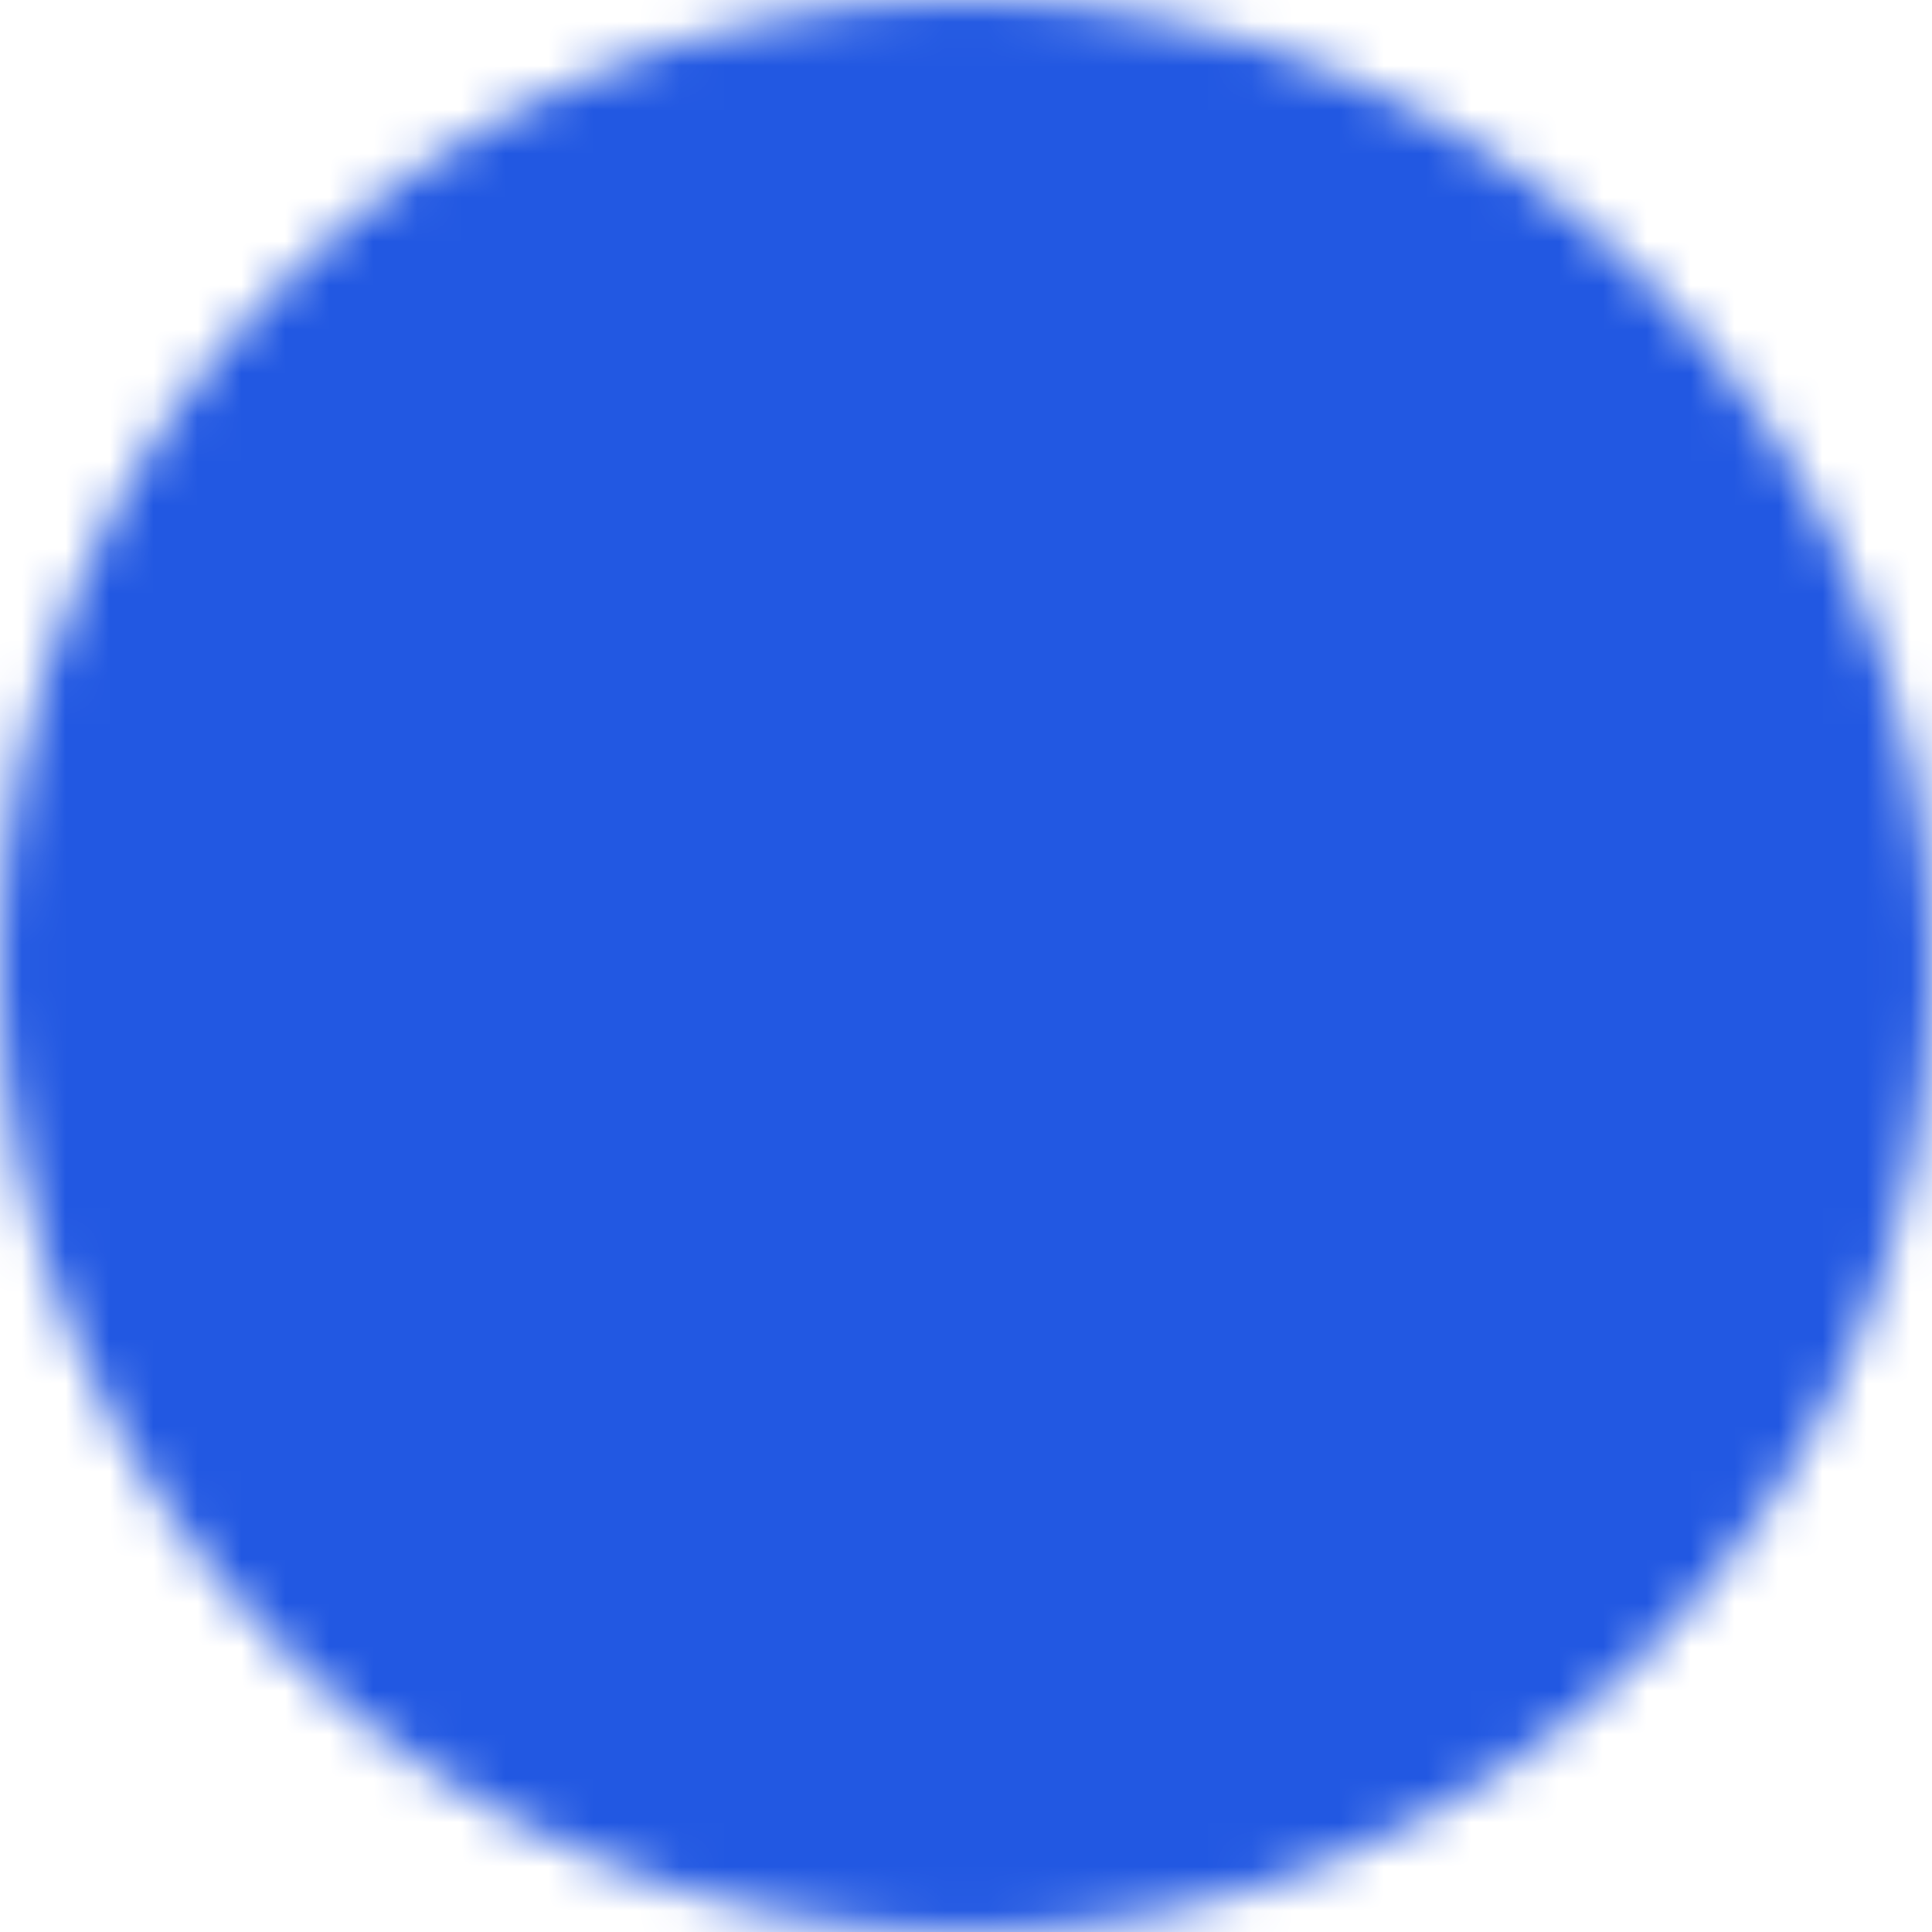 <svg width="44" height="44" viewBox="0 0 44 44" fill="none" xmlns="http://www.w3.org/2000/svg">
<mask id="mask0_5_131" style="mask-type:luminance" maskUnits="userSpaceOnUse" x="0" y="0" width="44" height="44">
<path d="M22 42C24.627 42.003 27.229 41.487 29.655 40.482C32.082 39.477 34.287 38.002 36.142 36.142C38.002 34.287 39.477 32.083 40.482 29.655C41.487 27.229 42.003 24.627 42 22C42.003 19.373 41.487 16.771 40.482 14.345C39.477 11.918 38.002 9.713 36.142 7.858C34.287 5.998 32.082 4.523 29.655 3.518C27.229 2.513 24.627 1.997 22 2C19.373 1.997 16.771 2.513 14.345 3.518C11.918 4.523 9.713 5.998 7.858 7.858C5.998 9.713 4.523 11.918 3.518 14.345C2.513 16.771 1.997 19.373 2 22C1.997 24.627 2.513 27.229 3.518 29.655C4.523 32.083 5.998 34.287 7.858 36.142C9.713 38.002 11.918 39.477 14.345 40.482C16.771 41.487 19.373 42.003 22 42Z" fill="white" stroke="white" stroke-width="4" stroke-linejoin="round"/>
<path d="M14 22L20 28L32 16" stroke="black" stroke-width="4" stroke-linecap="round" stroke-linejoin="round"/>
</mask>
<g mask="url(#mask0_5_131)">
<path d="M-2 -2H46V46H-2V-2Z" fill="#2258E2"/>
</g>
</svg>